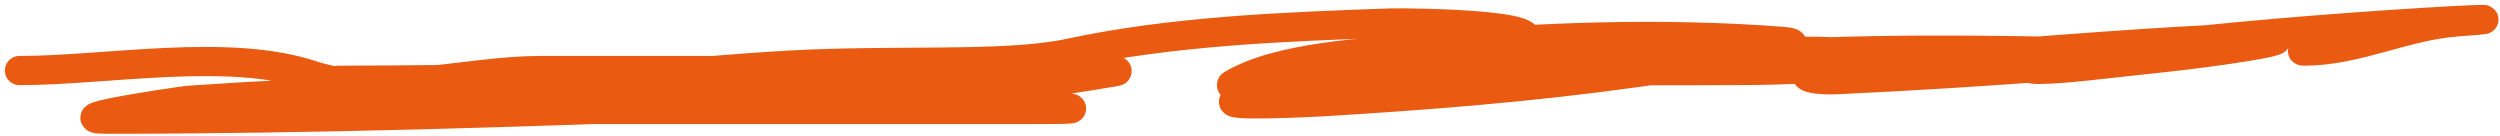 <svg width="257" height="14" viewBox="0 0 257 14" fill="none" xmlns="http://www.w3.org/2000/svg">
<path d="M2 7.252C11.022 7.252 23.441 4.865 32.142 7.752C38.863 9.982 48.209 7.252 55.465 7.252C69.36 7.252 83.255 7.252 97.149 7.252C100.878 7.252 109.699 8.197 101.096 9.196C95.544 9.841 101.424 8.119 103.608 7.307C103.921 7.191 102.012 7.993 101.754 8.03C94.981 8.979 87.773 8.142 80.942 8.474C70.568 8.978 60.372 9.648 49.963 9.03C45.252 8.75 40.703 8.252 35.969 8.252C30.028 8.252 47.855 8.254 53.791 8.03C73.416 7.289 92.999 7.252 112.639 7.252C112.99 7.252 115.529 7.211 114.672 7.363C101.553 9.684 88.212 10.248 74.902 10.752C53.598 11.558 32.295 12.252 10.971 12.252C5.812 12.252 18.763 10.356 19.463 10.307C48.203 8.33 77.698 8.491 106.419 10.752C112.922 11.264 109.718 11.252 106 11.252C91.667 11.252 77.334 11.252 63.001 11.252C58.575 11.252 54.15 11.252 49.724 11.252C48.408 11.252 47.092 11.281 45.777 11.252C43.707 11.206 45.244 11.008 46.375 10.807C57.924 8.758 69.43 7.364 81.181 6.696C92.004 6.082 103.387 6.872 109.888 5.474C120.581 3.175 132.09 2.75 143.019 2.363C144.516 2.31 163.826 2.487 154.203 5.196C148.337 6.848 142.105 8.048 136.022 8.696C135.129 8.792 125.883 9.14 126.633 8.696C131.588 5.767 140.475 5.454 146.01 4.919C158.005 3.758 171.164 3.32 183.208 4.252C188.345 4.65 173.235 6.764 168.137 7.474C157.287 8.986 146.658 9.821 135.723 10.474C135.186 10.506 124.586 11.04 127.231 10.252C137.929 7.064 150.983 7.35 162.037 6.474C163.536 6.355 191.222 4.125 191.222 6.03C191.222 7.305 178.37 7.249 177.945 7.252C172.324 7.285 166.702 7.252 161.08 7.252C157.256 7.252 168.697 6.599 172.503 6.252C185.782 5.042 199.179 5.016 212.512 5.307C221.083 5.495 217.754 6.321 212.094 6.752C204.324 7.344 196.497 7.835 188.71 8.196C186.384 8.304 183.946 7.687 187.693 7.252C202.102 5.579 245.466 2.381 231.171 4.752C225.609 5.675 219.913 6.176 214.306 6.807C212.257 7.038 205.013 7.639 211.316 6.252C224.774 3.291 266.37 1.267 252.581 2.252C247.242 2.633 242.276 5.252 236.913 5.252C235.463 5.252 241.674 4.591 243.132 4.252" stroke="#EA5A11" stroke-width="3" stroke-linecap="round"/>
</svg>
